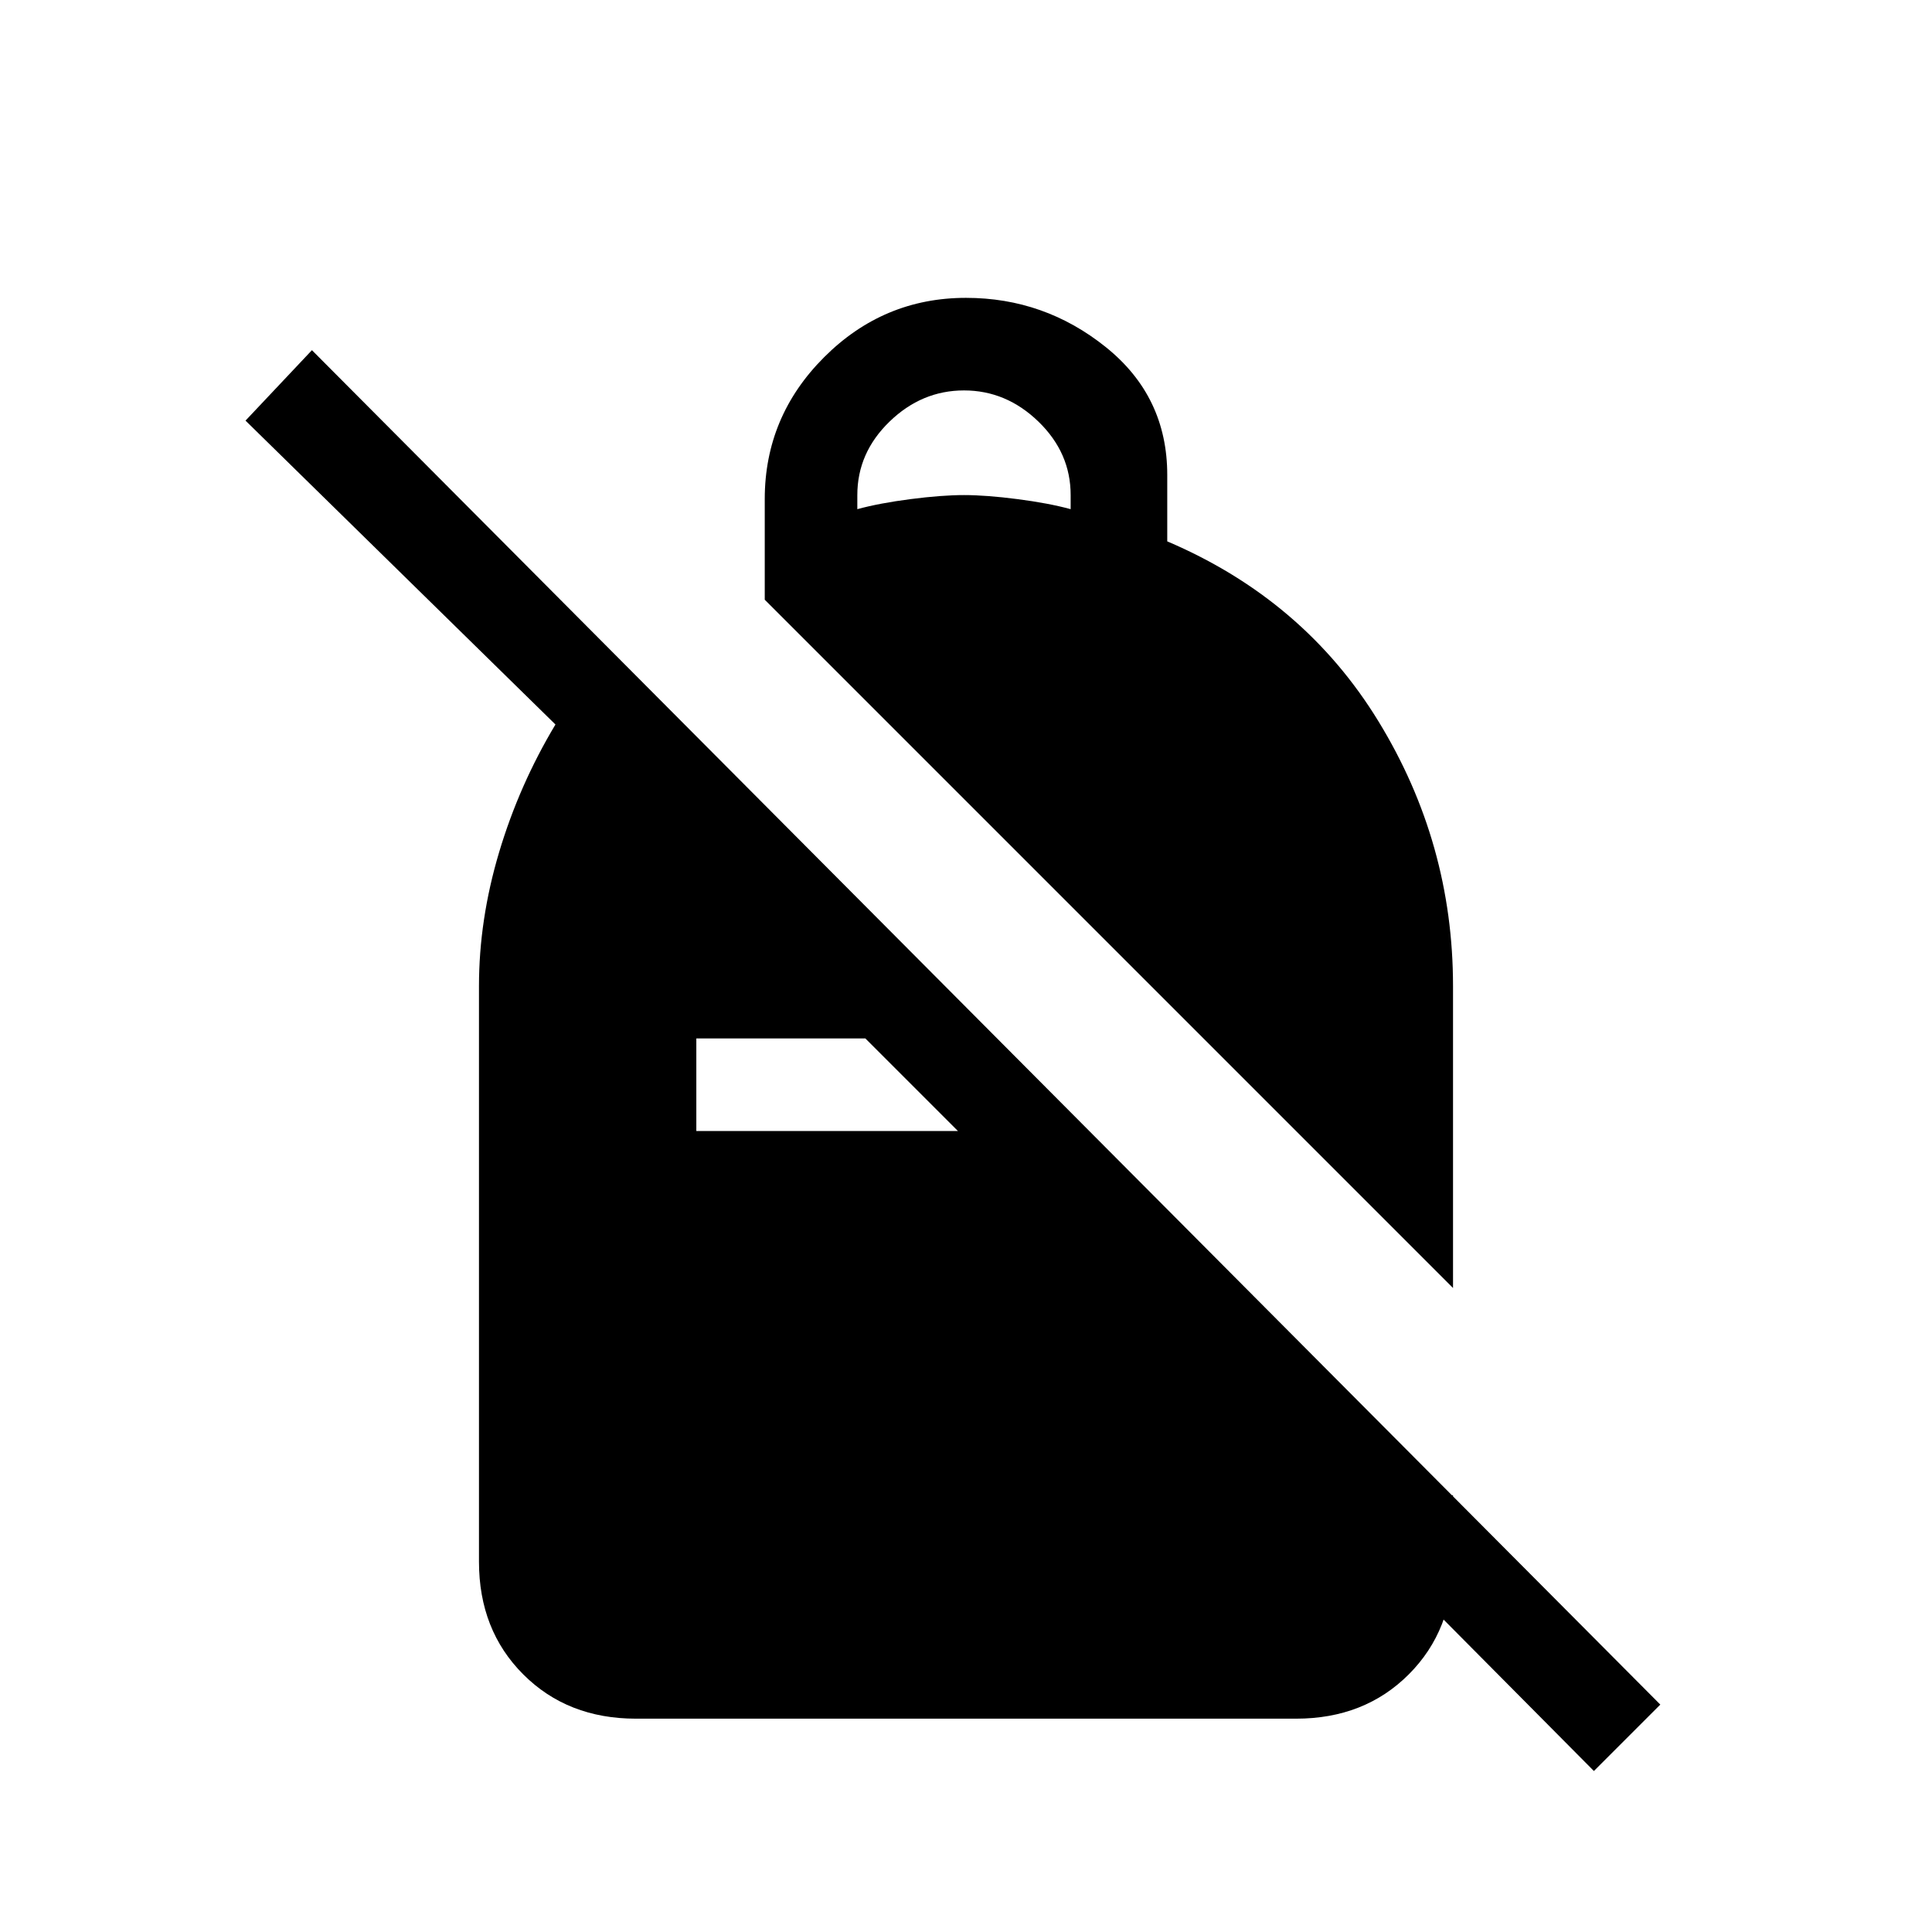<svg xmlns="http://www.w3.org/2000/svg" height="20" viewBox="0 -960 960 960" width="20"><path d="M480-812q39 0 69.5 24.5T580-724v33q68 29 105 89.5T722-470v150L380-662v-50q0-41 29.5-70.5T480-812Zm-1 46q-21 0-37 15.5T426-714v7q11-3 26.5-5t26.5-2q11 0 26.5 2t26.5 5v-7q0-21-16-36.5T479-766ZM792-80 656-217h66v33q0 34-22 56t-56 22H316q-34 0-56-22t-22-56v-286q0-33 10-66.5t28-63.5L122-751l33-35 670 673-33 33ZM430-444h-84v46h130l-46-46Z"/></svg>